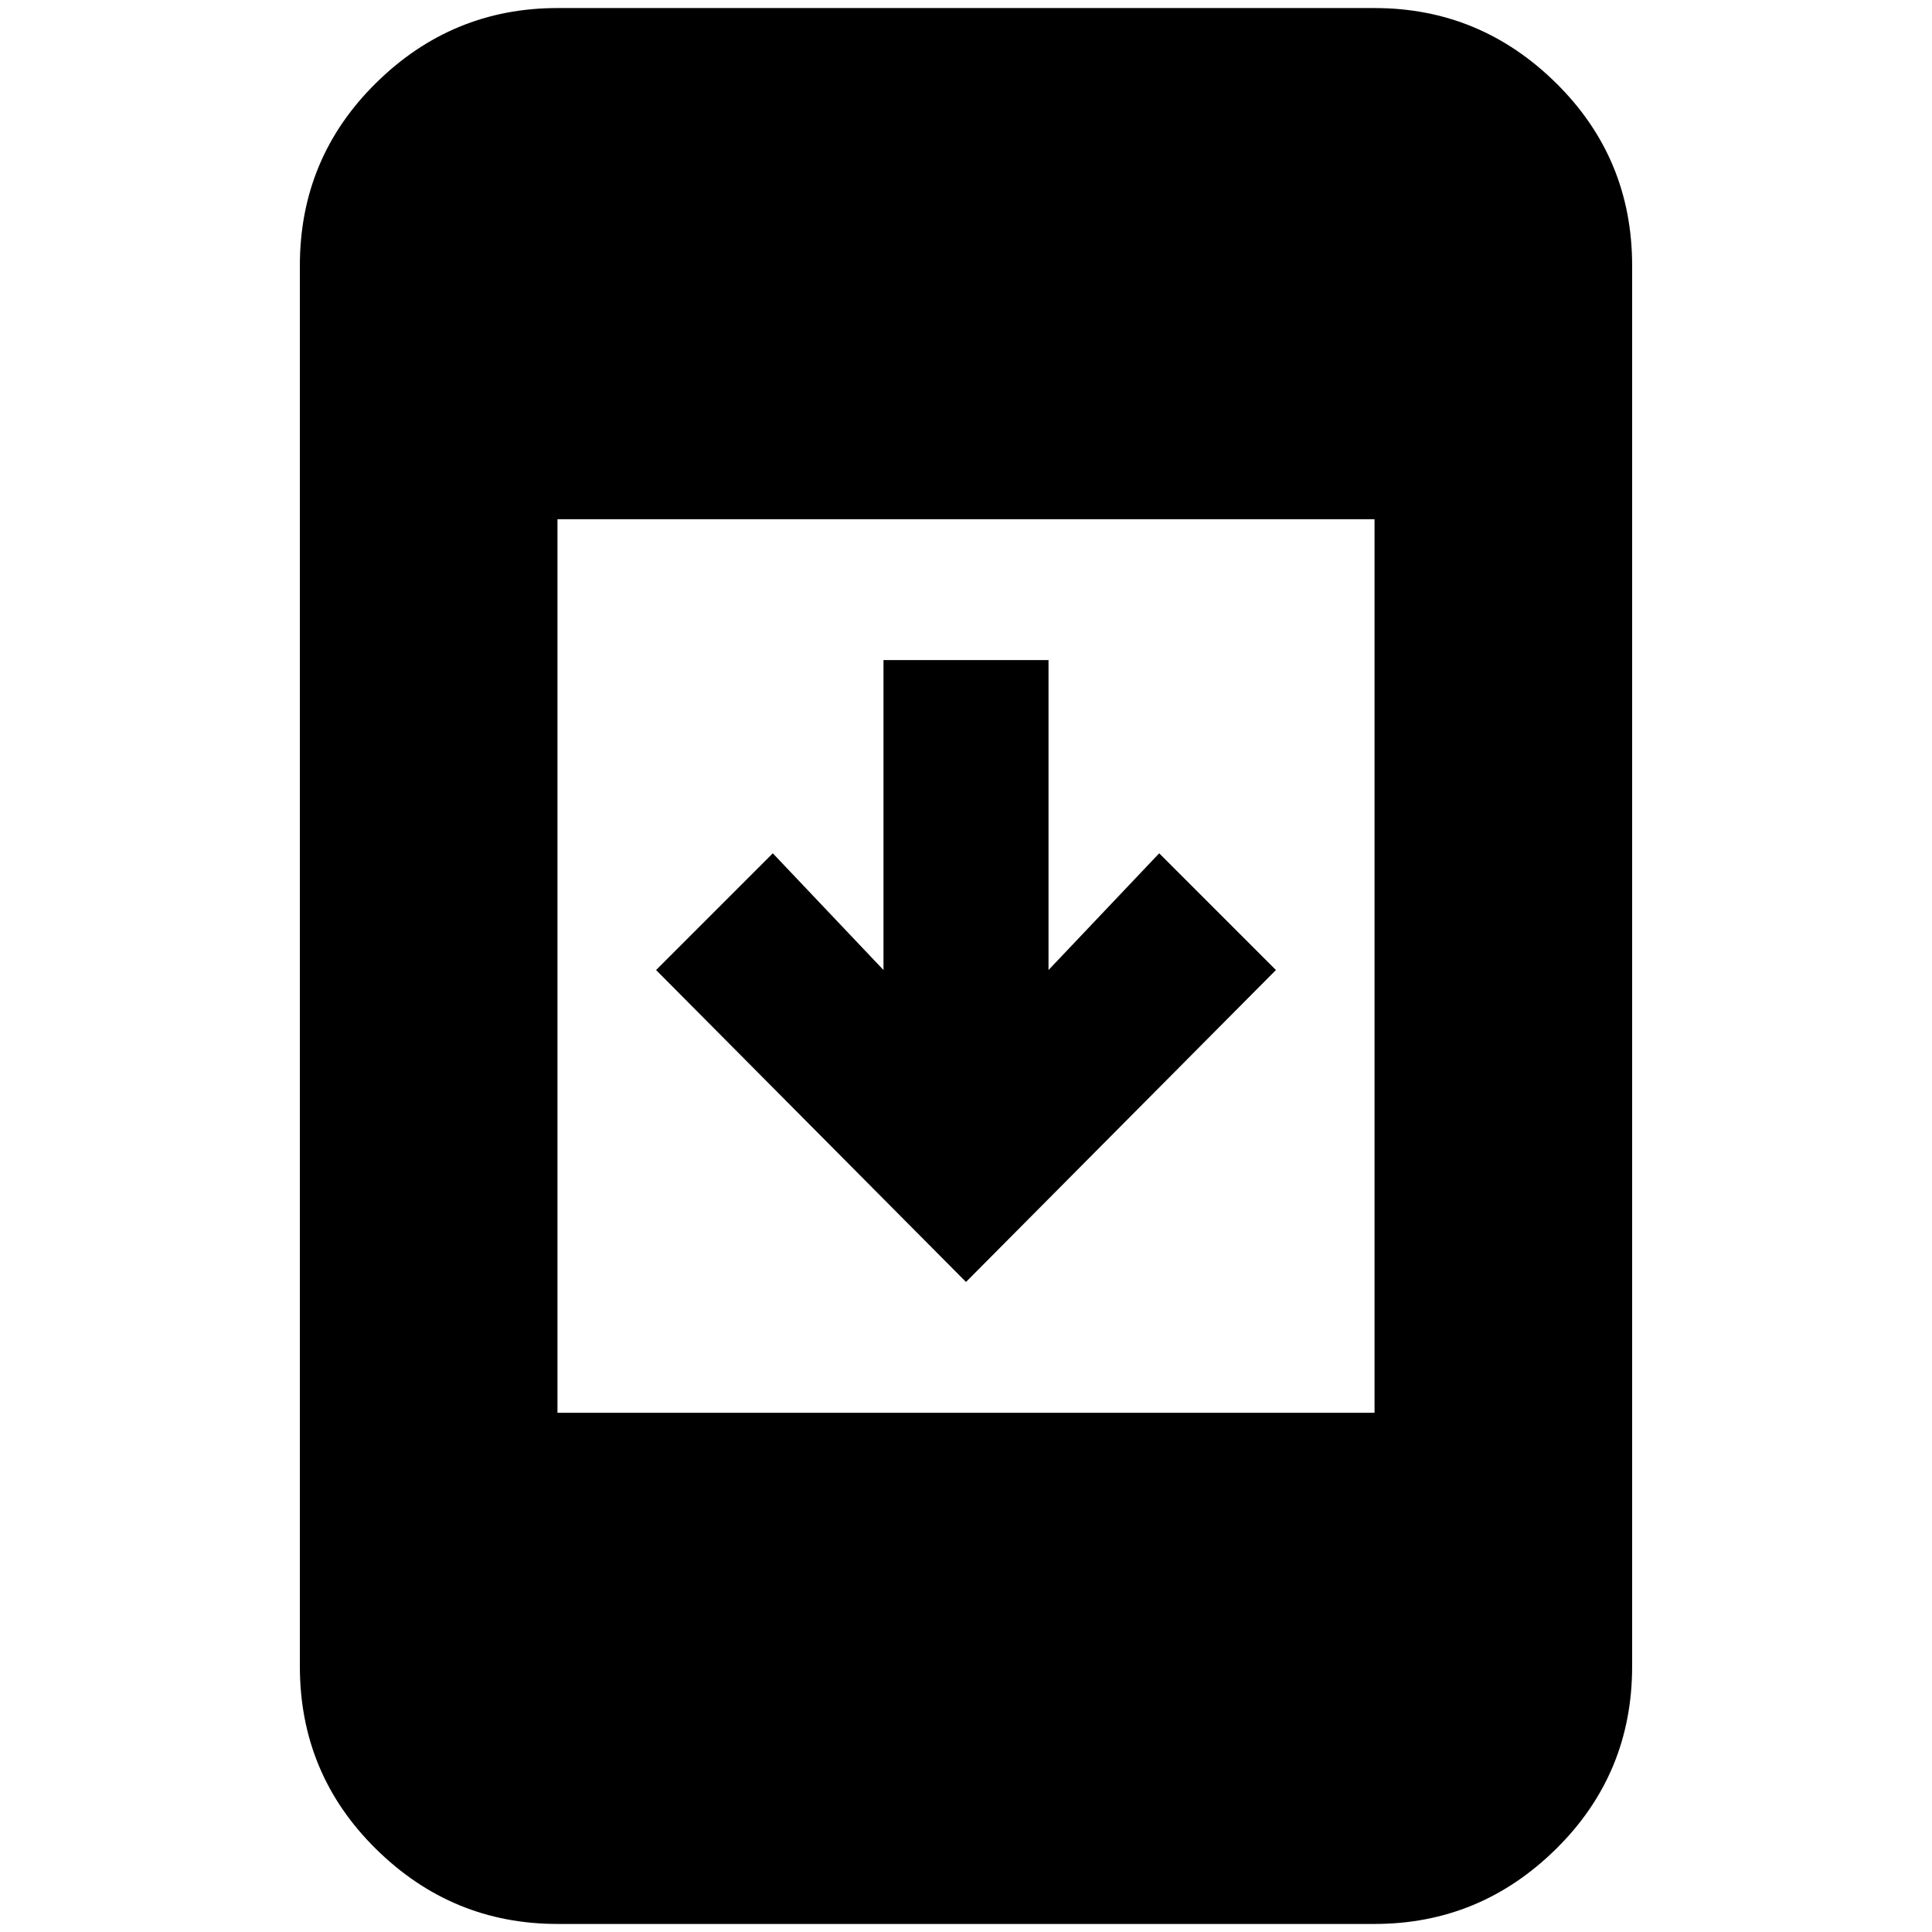 <svg xmlns="http://www.w3.org/2000/svg" height="20" viewBox="0 -960 960 960" width="20"><path d="M277-4q-52.43 0-90.21-37.29Q149-78.58 149-132v-696q0-53.42 37.79-90.71Q224.57-956 277-956h406q52.42 0 90.21 37.29Q811-881.42 811-828v696q0 53.42-37.79 90.71Q735.42-4 683-4H277Zm0-254h406v-444H277v444Zm203-65L326-478l58-58 55 58v-154h82v154l55-58 58 58-154 155Z"/></svg>